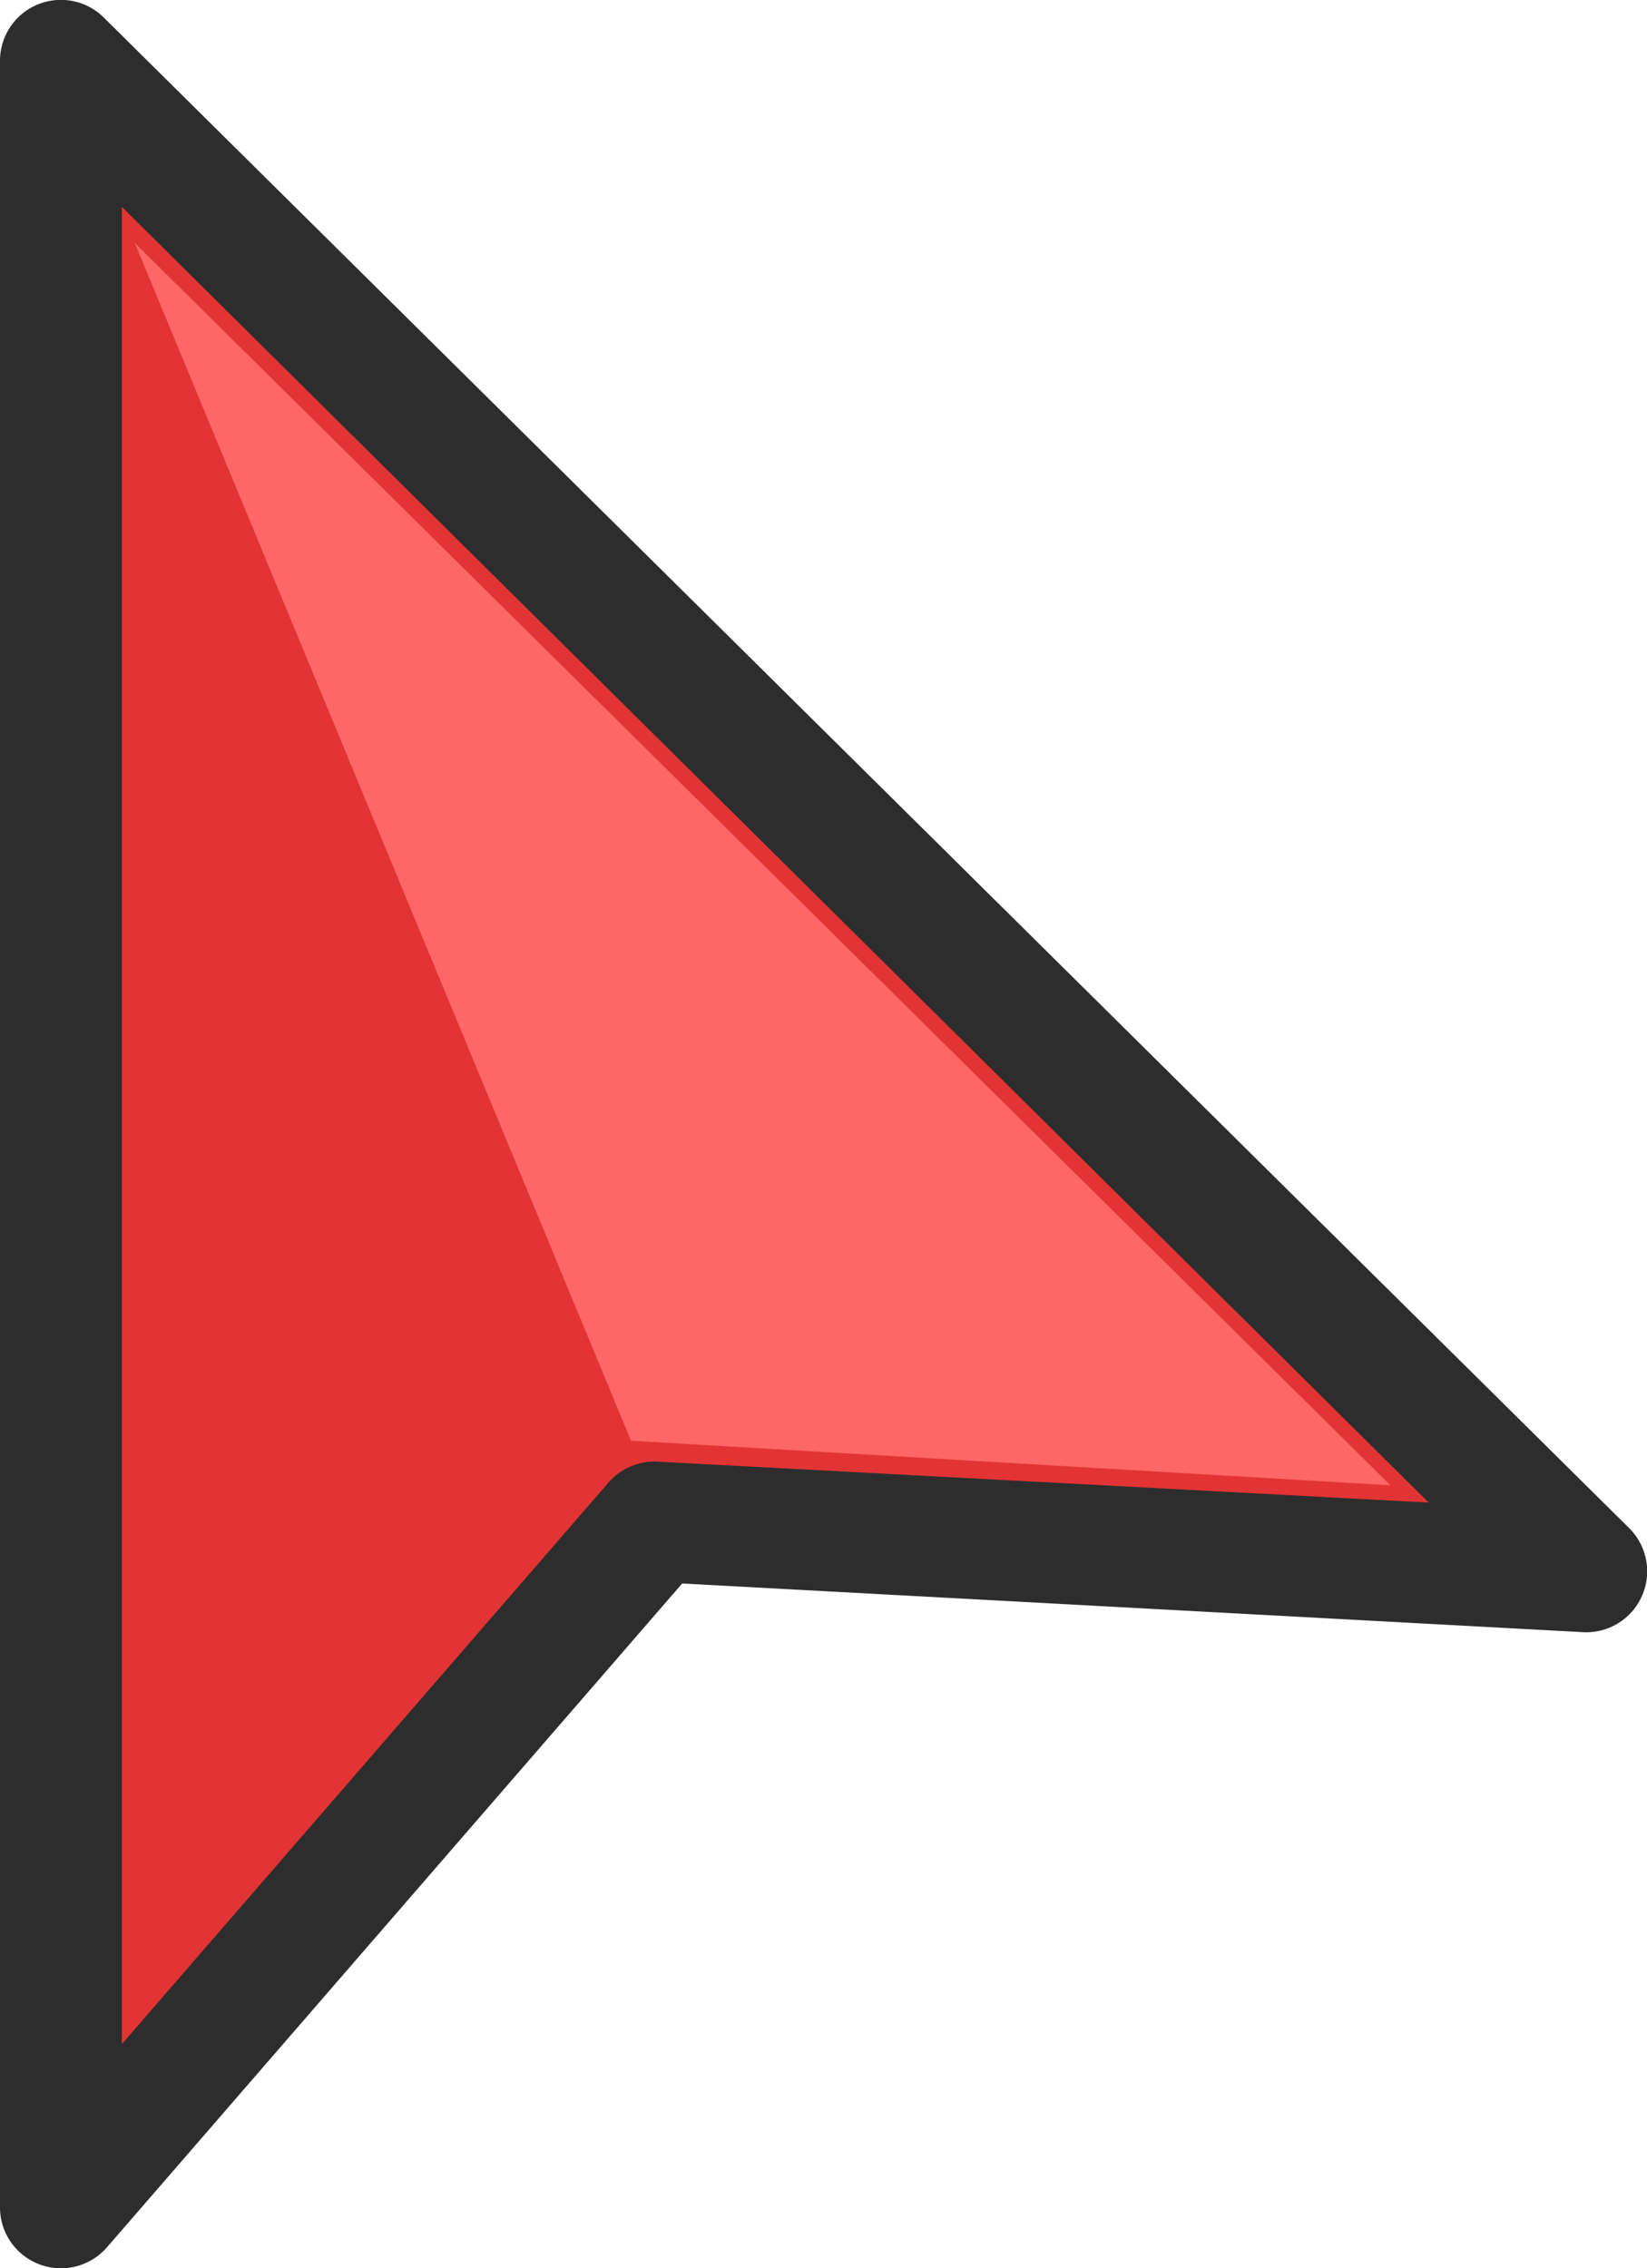 <svg xmlns="http://www.w3.org/2000/svg" viewBox="0 0 67.6 93.11"><defs><style>.cls-1{fill:#e23434;}.cls-2{fill:#2d2d2d;}.cls-3{fill:#f66;}</style></defs><title>arrow</title><g id="圖層_2" data-name="圖層 2"><g id="OBJECTS"><polygon class="cls-1" points="2.5 2.5 2.5 90.61 26.9 62.47 65.1 64.49 2.5 2.5"/><path class="cls-2" d="M2.5,93.11A2.5,2.5,0,0,1,0,90.61V2.5A2.5,2.5,0,0,1,4.26.72l62.6,62A2.5,2.5,0,0,1,65,67L28,65,4.39,92.25A2.5,2.5,0,0,1,2.5,93.11ZM5,8.49V83.91L25,60.83A2.49,2.49,0,0,1,27,60l31.64,1.68Z"/><polygon class="cls-3" points="5.53 9.97 25.9 59.14 57.07 60.97 5.53 9.97"/></g></g></svg>